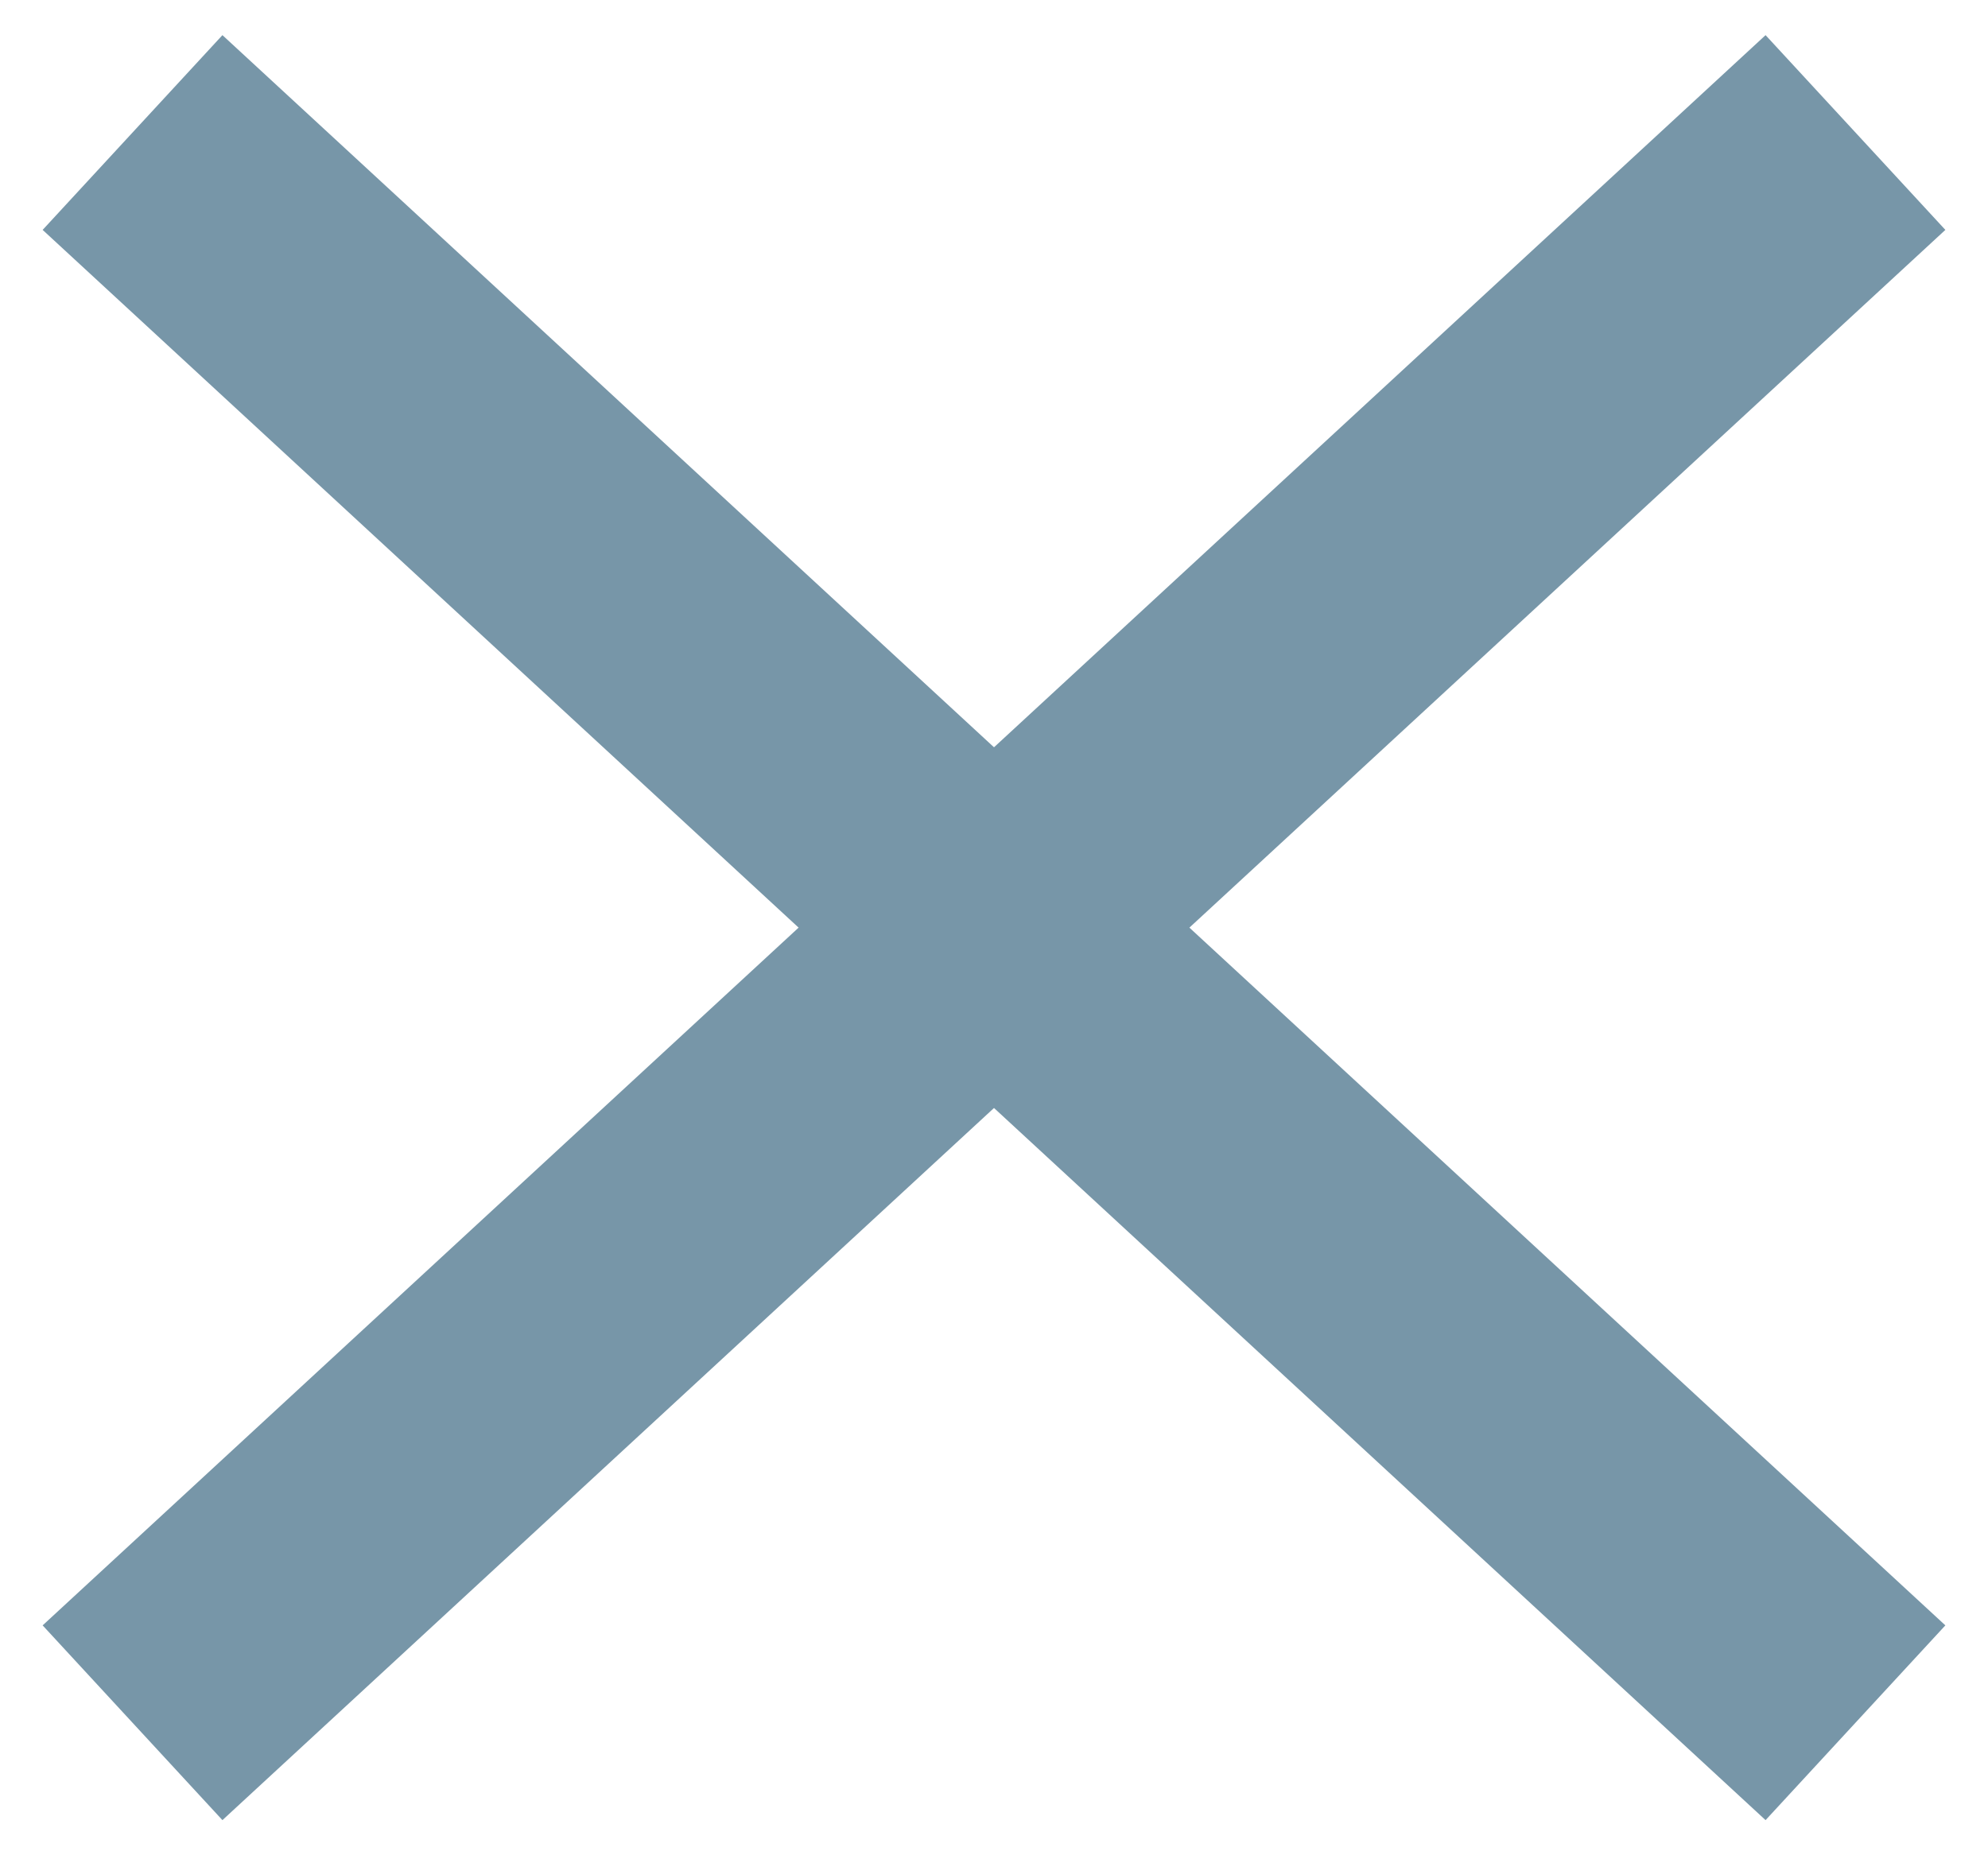 <svg width="15" height="14" viewBox="0 0 15 14" fill="none" xmlns="http://www.w3.org/2000/svg">
<path d="M1 1L14 13" stroke="#7796A8" stroke-width="2"/>
<path d="M14 1L1 13" stroke="#7796A8" stroke-width="2"/>
</svg>

